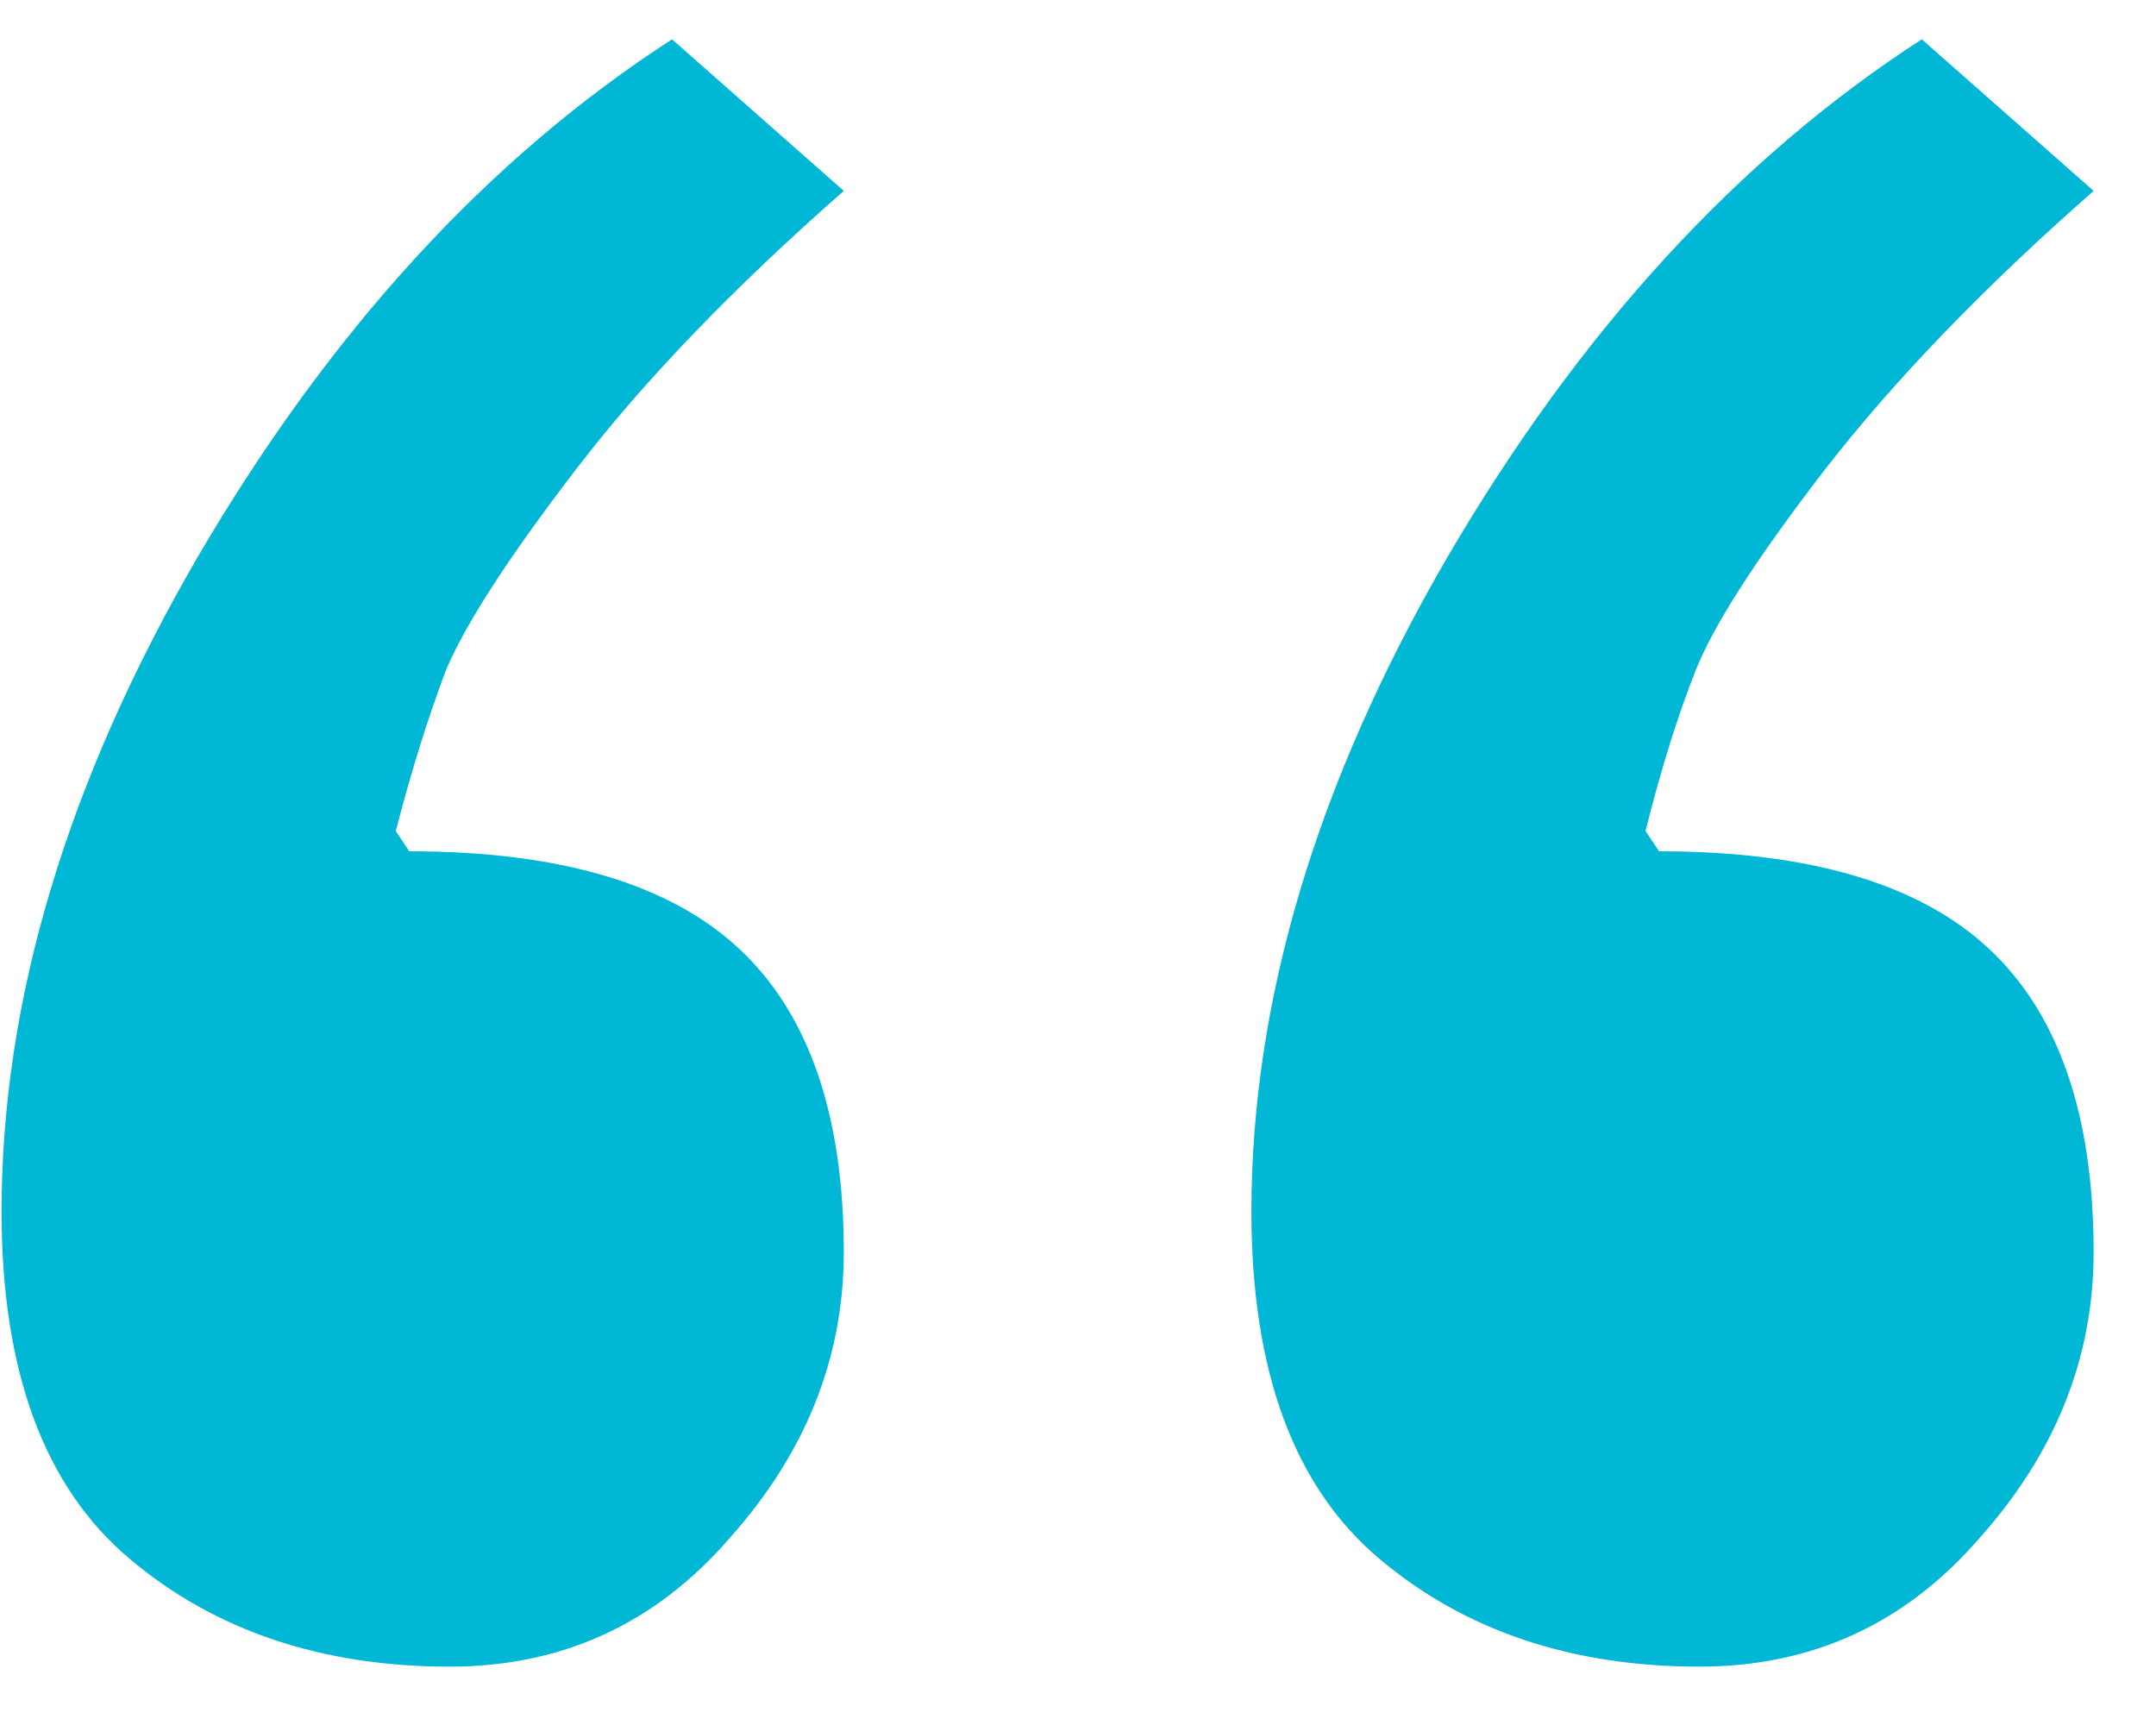 <svg width="30" height="24" viewBox="0 0 30 24" fill="none" xmlns="http://www.w3.org/2000/svg">
<path d="M26.741 0.547L29.132 2.656C27.601 4 26.351 5.297 25.382 6.547C24.444 7.766 23.851 8.688 23.601 9.312C23.351 9.938 23.116 10.688 22.897 11.562L23.085 11.844C25.179 11.844 26.71 12.297 27.679 13.203C28.647 14.109 29.132 15.516 29.132 17.422C29.132 18.891 28.601 20.219 27.538 21.406C26.507 22.594 25.21 23.188 23.647 23.188C21.866 23.188 20.382 22.688 19.194 21.688C18.007 20.688 17.413 19.078 17.413 16.859C17.413 13.922 18.319 10.891 20.132 7.766C21.976 4.609 24.179 2.203 26.741 0.547ZM9.351 0.547L11.741 2.656C10.21 4 8.976 5.281 8.038 6.5C7.101 7.719 6.491 8.656 6.21 9.312C5.96 9.969 5.726 10.719 5.507 11.562L5.694 11.844C7.788 11.844 9.319 12.297 10.288 13.203C11.257 14.109 11.741 15.516 11.741 17.422C11.741 18.891 11.21 20.219 10.147 21.406C9.116 22.594 7.819 23.188 6.257 23.188C4.476 23.188 2.991 22.688 1.804 21.688C0.616 20.688 0.022 19.078 0.022 16.859C0.022 13.922 0.929 10.891 2.741 7.766C4.585 4.609 6.788 2.203 9.351 0.547Z" fill="#00B7D5"/>
</svg>
